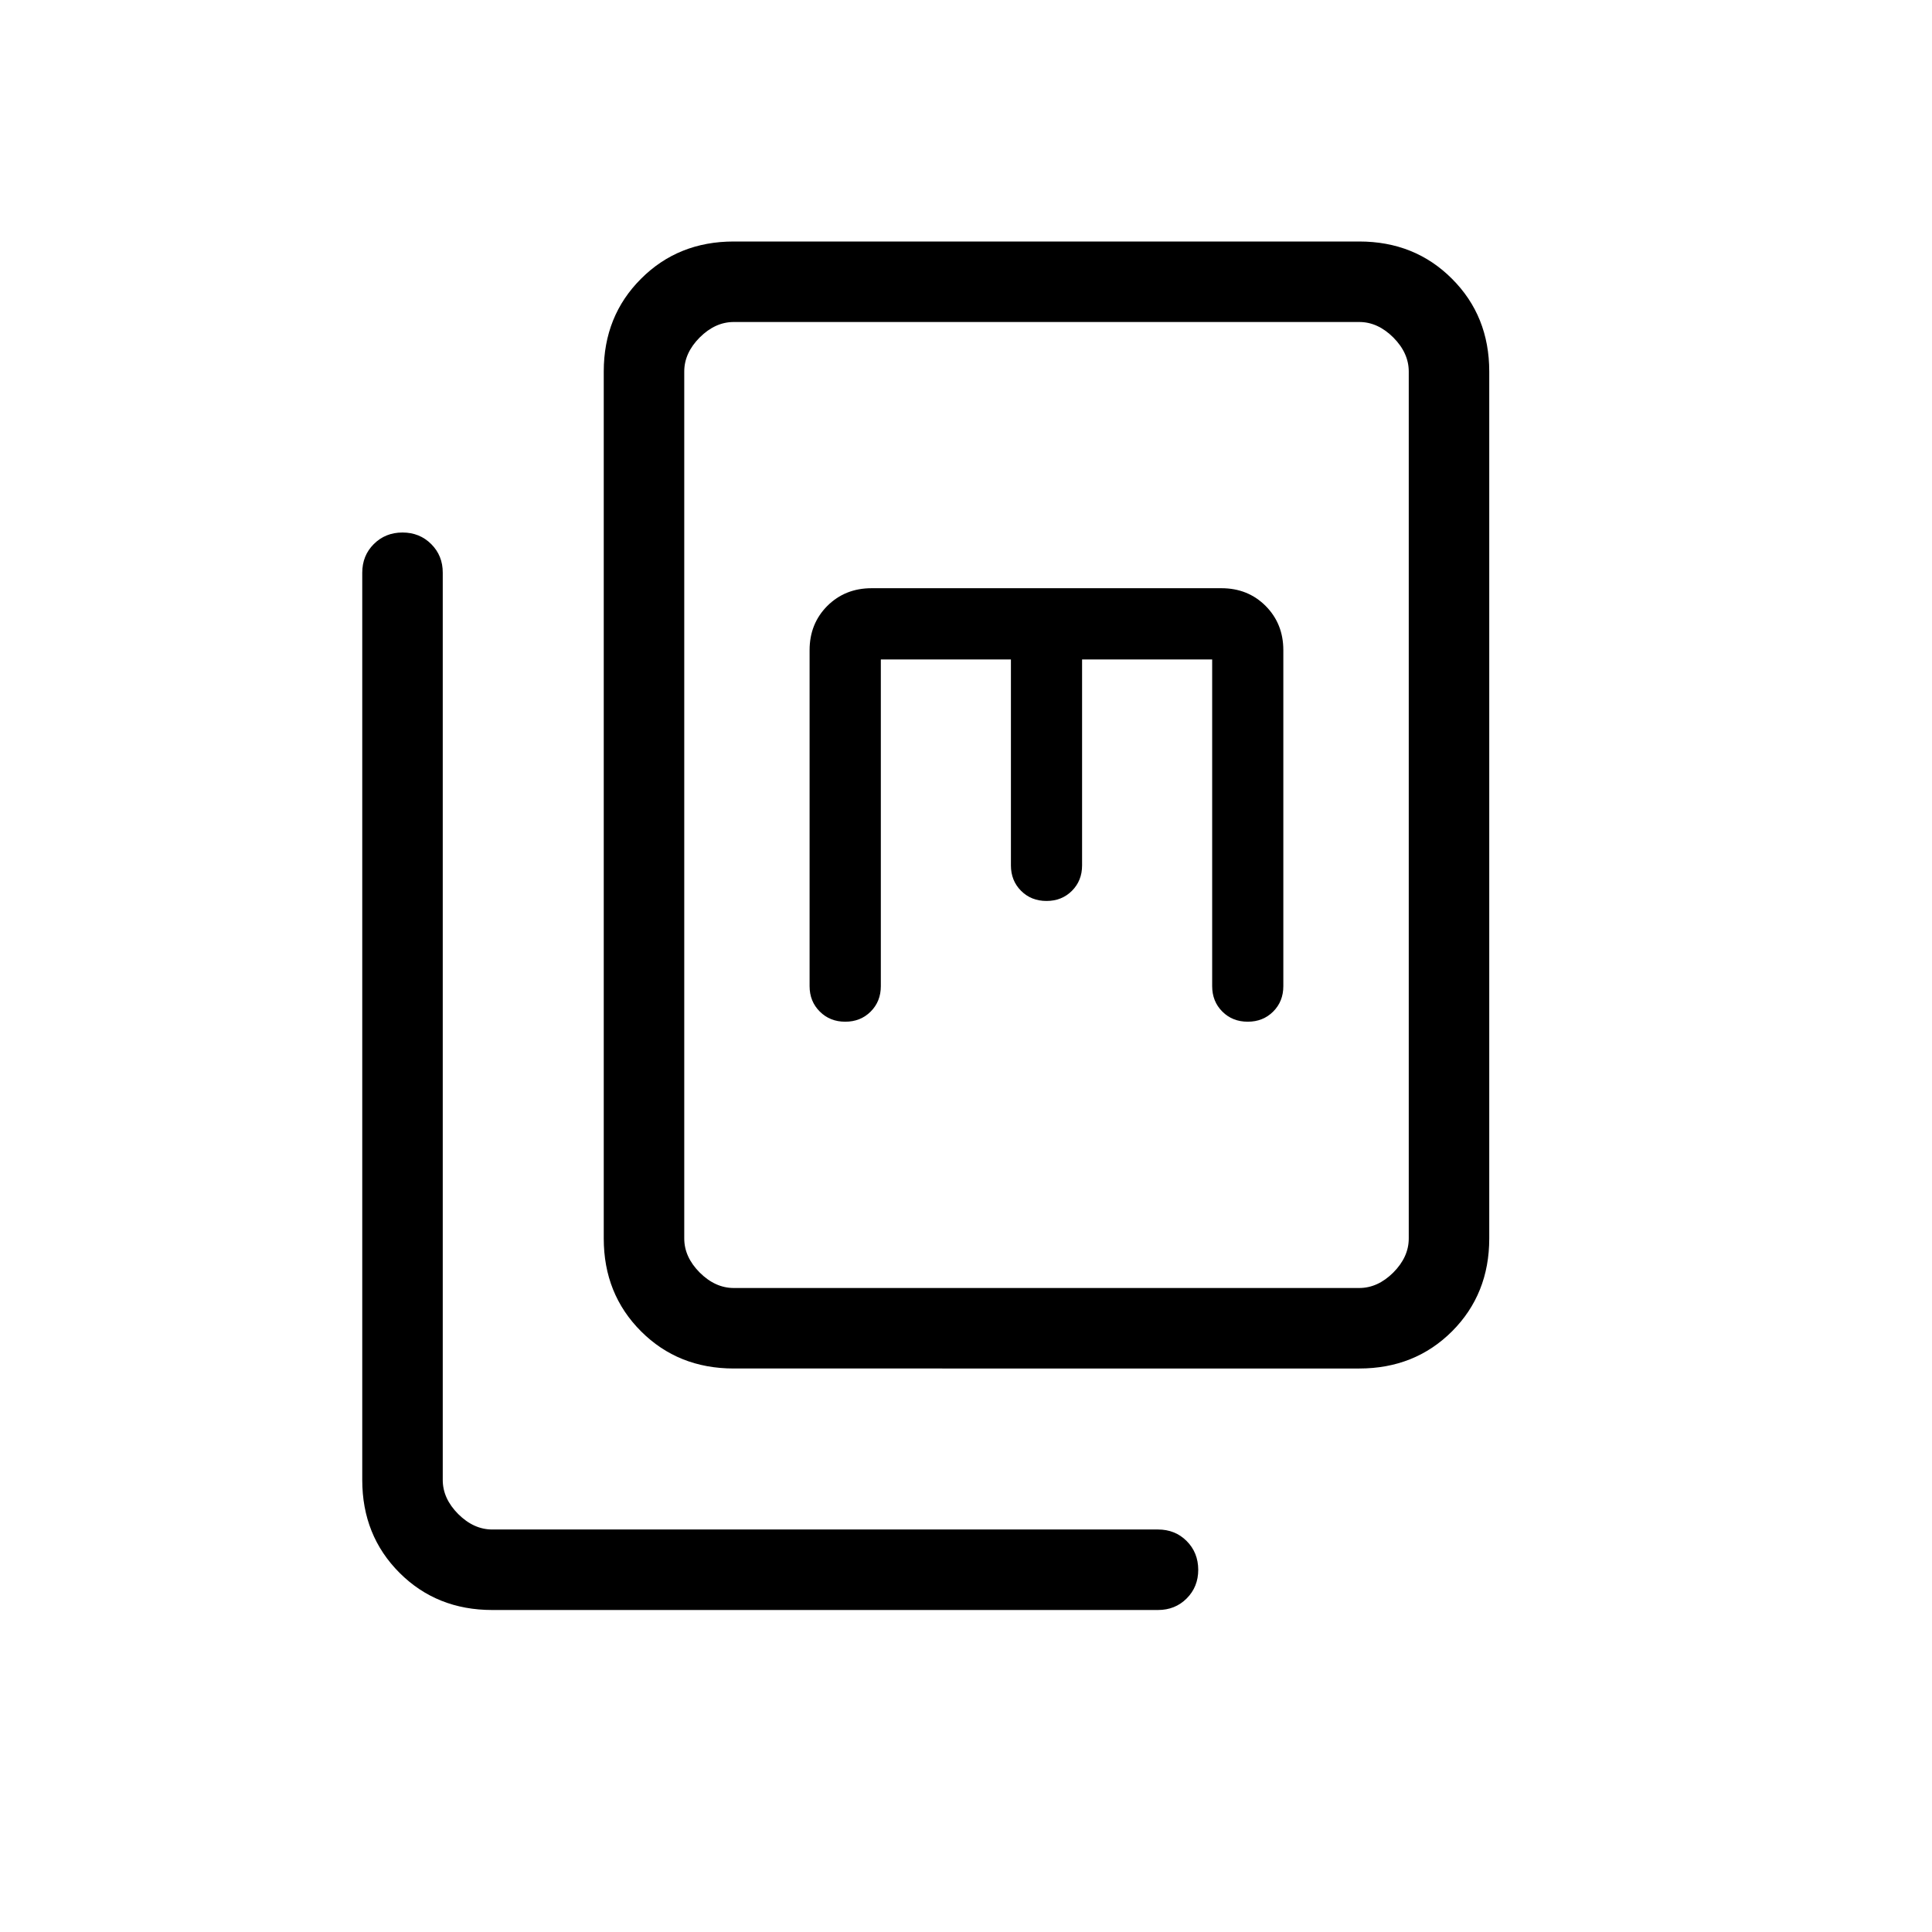<svg xmlns="http://www.w3.org/2000/svg" width="1em" height="1em" viewBox="0 0 24 24"><path fill="currentColor" d="M9.115 17q-.69 0-1.152-.462q-.463-.463-.463-1.153V4.615q0-.69.463-1.152Q8.425 3 9.115 3h7.77q.69 0 1.152.463q.463.462.463 1.152v10.77q0 .69-.462 1.153q-.463.462-1.153.462zm0-1h7.77q.23 0 .423-.192q.192-.193.192-.423V4.615q0-.23-.192-.423Q17.115 4 16.885 4h-7.77q-.23 0-.423.192q-.192.193-.192.423v10.77q0 .23.192.423q.193.192.423.192m-3 4q-.69 0-1.152-.462q-.463-.463-.463-1.153V7.115q0-.213.143-.356q.144-.144.357-.144t.357.144t.143.356v11.27q0 .23.192.423q.193.192.423.192h8.27q.213 0 .356.143t.144.357q0 .213-.144.357q-.143.143-.356.143zm4.827-11.808h1.616v2.558q0 .19.126.316t.316.126q.19 0 .316-.126t.126-.316V8.192h1.616v4.058q0 .19.126.316t.316.126q.19 0 .316-.126t.126-.316V8.077q0-.329-.22-.55q-.22-.22-.549-.22h-4.346q-.329 0-.55.22q-.22.221-.22.55v4.173q0 .19.127.316q.126.126.316.126t.316-.126q.126-.126.126-.316zM8.5 16V4z"/></svg>